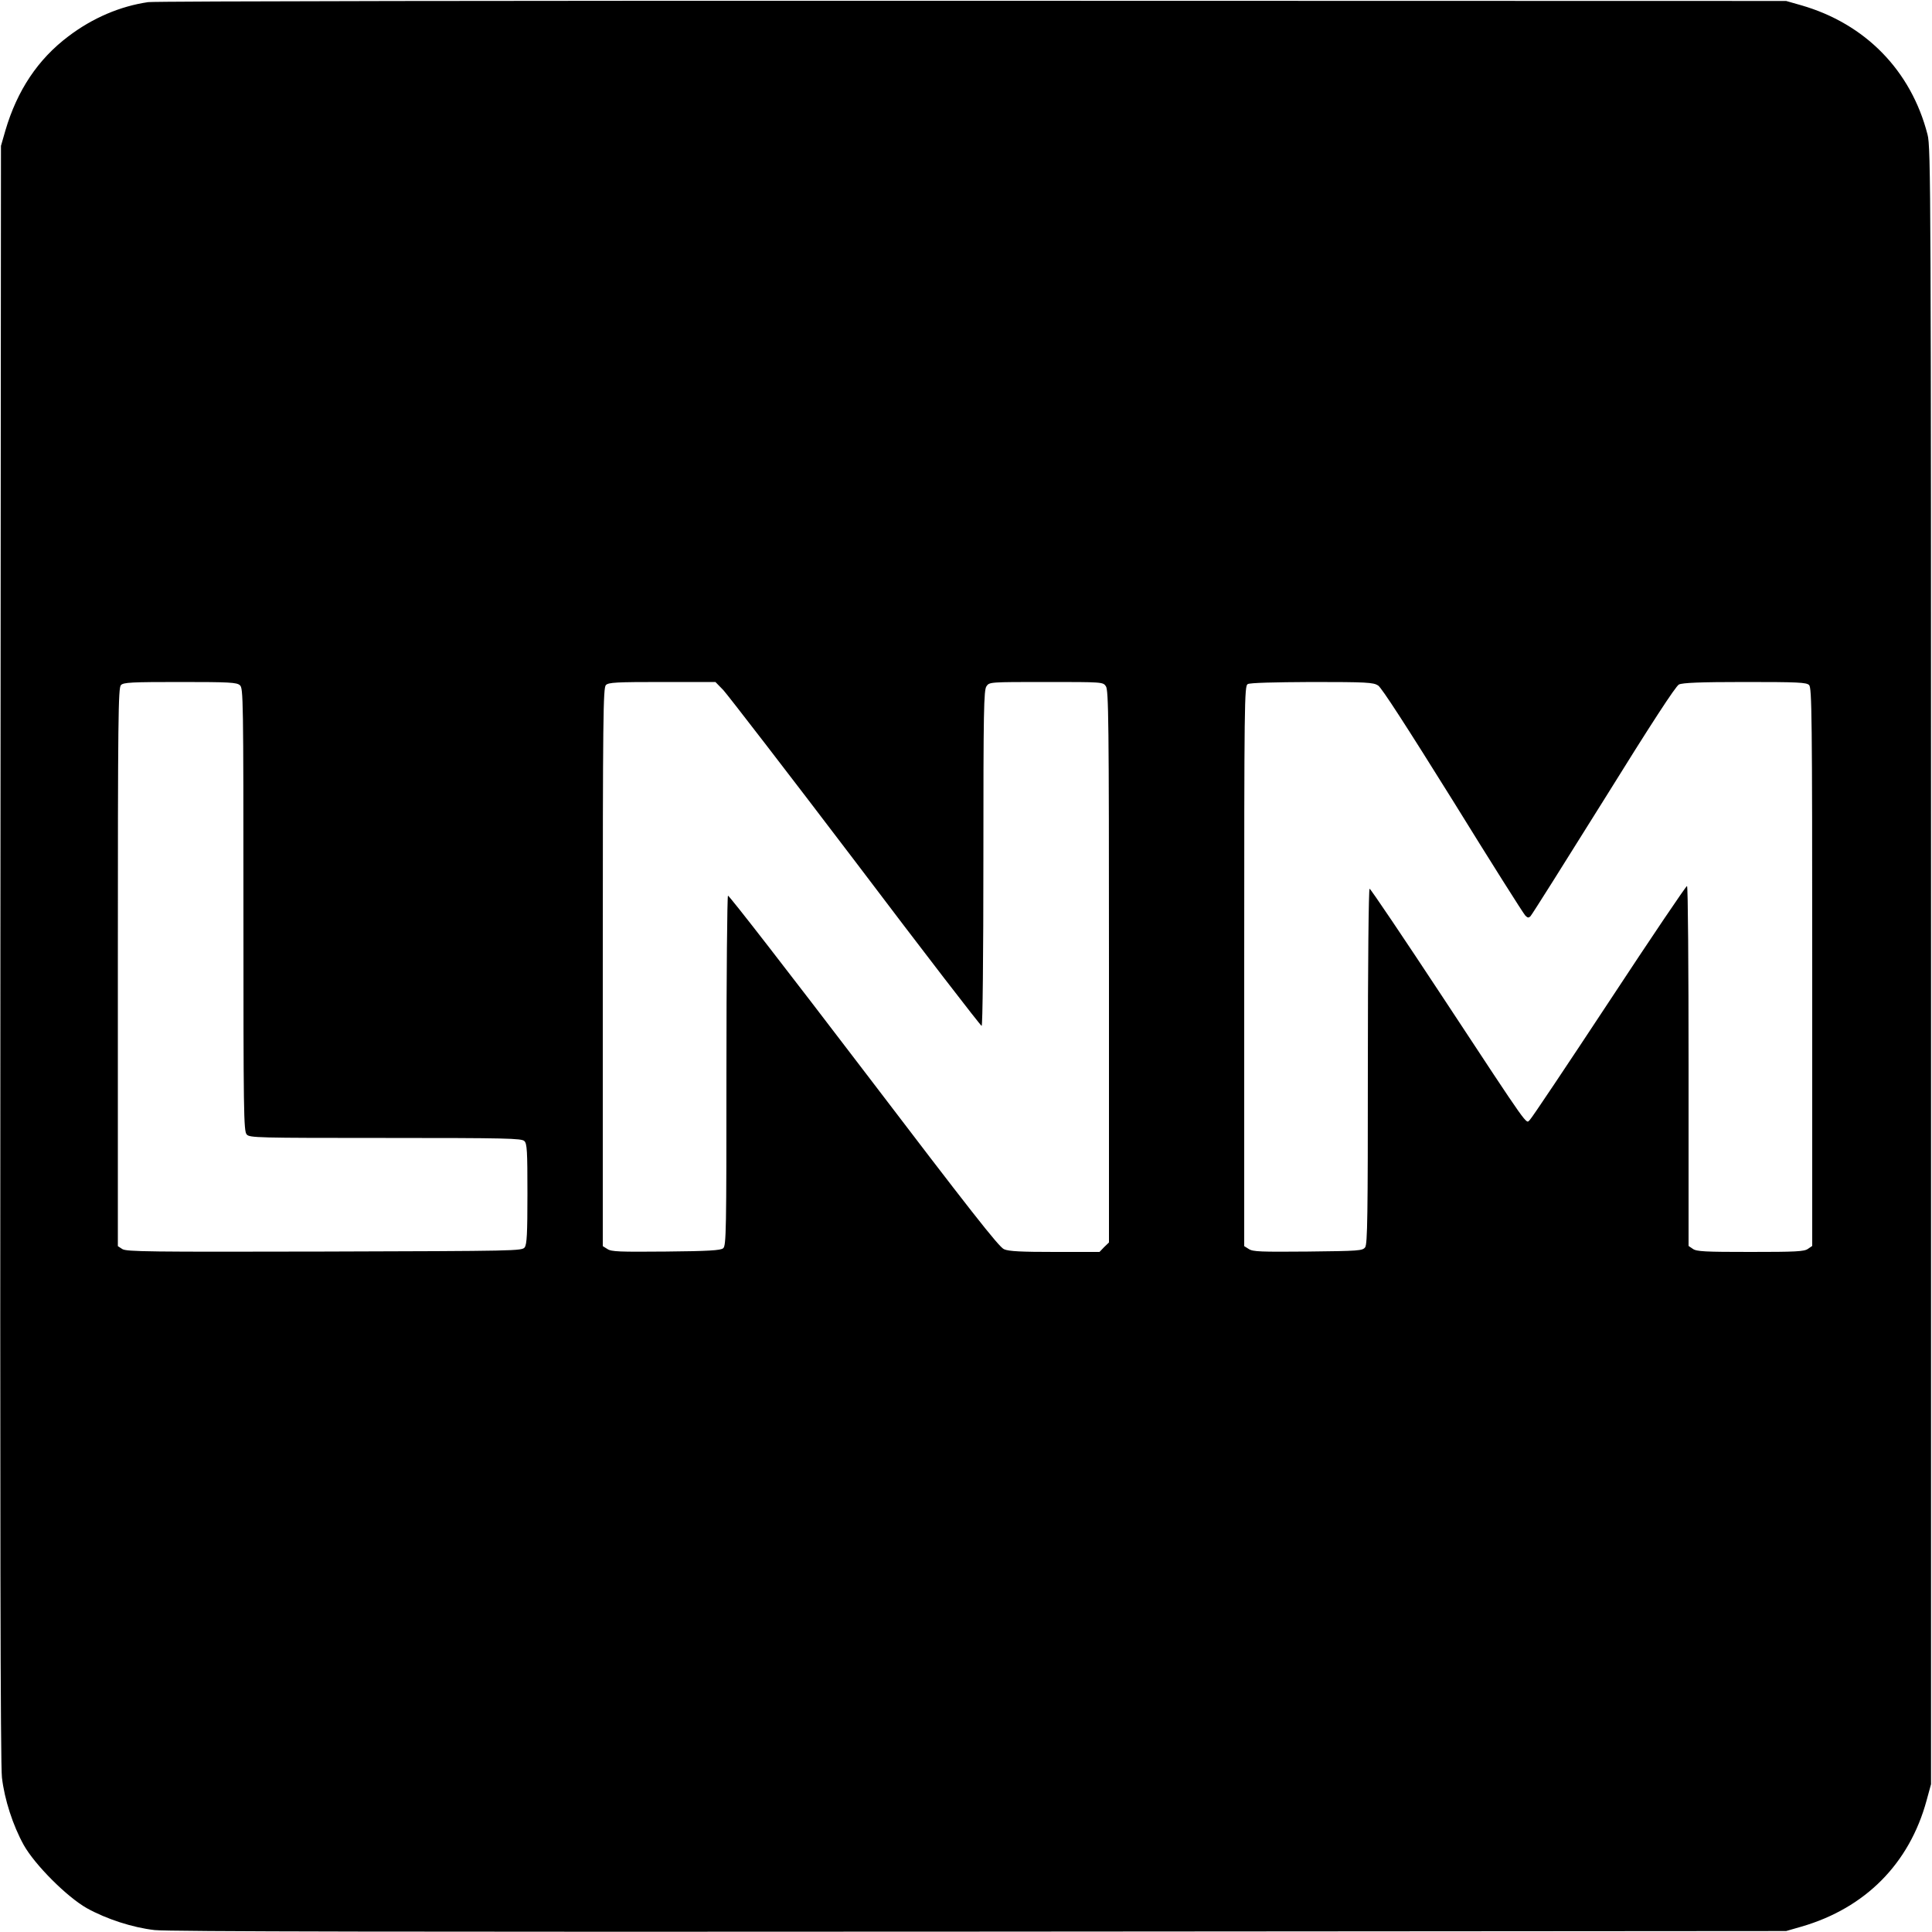 <?xml version="1.0" standalone="no"?>
<!DOCTYPE svg PUBLIC "-//W3C//DTD SVG 20010904//EN"
 "http://www.w3.org/TR/2001/REC-SVG-20010904/DTD/svg10.dtd">
<svg version="1.0" xmlns="http://www.w3.org/2000/svg"
 width="1000pt" height="1000pt" viewBox="0 0 1000 1000"
 preserveAspectRatio="xMidYMid meet">
<g transform="translate(0,1000) scale(0.1,-0.1)"
fill="#000000" stroke="none">
<path d="M767 9989 c-145 -21 -288 -82 -413 -177 -158 -119 -265 -280 -326
-487 l-23 -80 -3 -4175 c-2 -2939 0 -4203 8 -4270 13 -114 57 -249 113 -350
58 -103 224 -269 327 -327 101 -56 236 -100 350 -113 67 -8 1331 -10 4270 -8
l4175 3 80 23 c330 96 558 326 647 653 l23 84 0 4235 c0 4004 -1 4239 -18
4303 -85 332 -323 575 -655 670 l-77 22 -4210 1 c-2316 1 -4236 -2 -4268 -7z
m475 -3536 c17 -15 18 -65 18 -1161 0 -1052 1 -1147 17 -1164 15 -17 51 -18
719 -18 625 0 704 -2 718 -16 14 -13 16 -52 16 -273 0 -206 -3 -261 -14 -277
-14 -19 -38 -19 -1037 -22 -906 -2 -1025 -1 -1046 13 l-23 15 0 1445 c0 1299
2 1445 16 1459 13 14 55 16 306 16 257 0 294 -2 310 -17z m2502 -25 c22 -24
331 -424 685 -890 353 -467 647 -848 652 -848 5 0 9 362 9 868 0 769 2 870 16
890 15 22 17 22 309 22 292 0 294 0 309 -22 14 -20 16 -174 16 -1451 l0 -1428
-25 -24 -24 -25 -231 0 c-172 0 -239 3 -263 14 -26 10 -179 206 -726 924 -382
501 -698 909 -703 906 -4 -3 -8 -412 -8 -908 0 -828 -1 -905 -17 -917 -12 -11
-77 -15 -296 -17 -240 -2 -282 -1 -303 13 l-24 15 0 1445 c0 1299 2 1445 16
1459 13 14 54 16 291 16 l276 0 41 -42z m3389 24 c18 -11 150 -216 387 -596
197 -319 366 -586 375 -595 12 -12 17 -13 27 -3 7 7 177 277 378 599 247 398
373 591 390 600 19 9 107 13 342 13 275 0 319 -2 332 -16 14 -14 16 -160 16
-1459 l0 -1444 -22 -15 c-19 -14 -65 -16 -298 -16 -233 0 -279 2 -298 16 l-22
15 0 929 c0 511 -3 931 -8 934 -4 2 -185 -266 -402 -596 -217 -329 -402 -606
-412 -615 -21 -19 9 -62 -448 632 -205 311 -376 565 -381 565 -5 0 -9 -396 -9
-918 0 -777 -2 -921 -14 -938 -14 -18 -31 -19 -296 -22 -243 -2 -285 -1 -306
13 l-24 15 0 1450 c0 1369 1 1450 18 1459 10 7 137 10 332 11 283 0 318 -2
343 -18z"/>
</g>
</svg>
